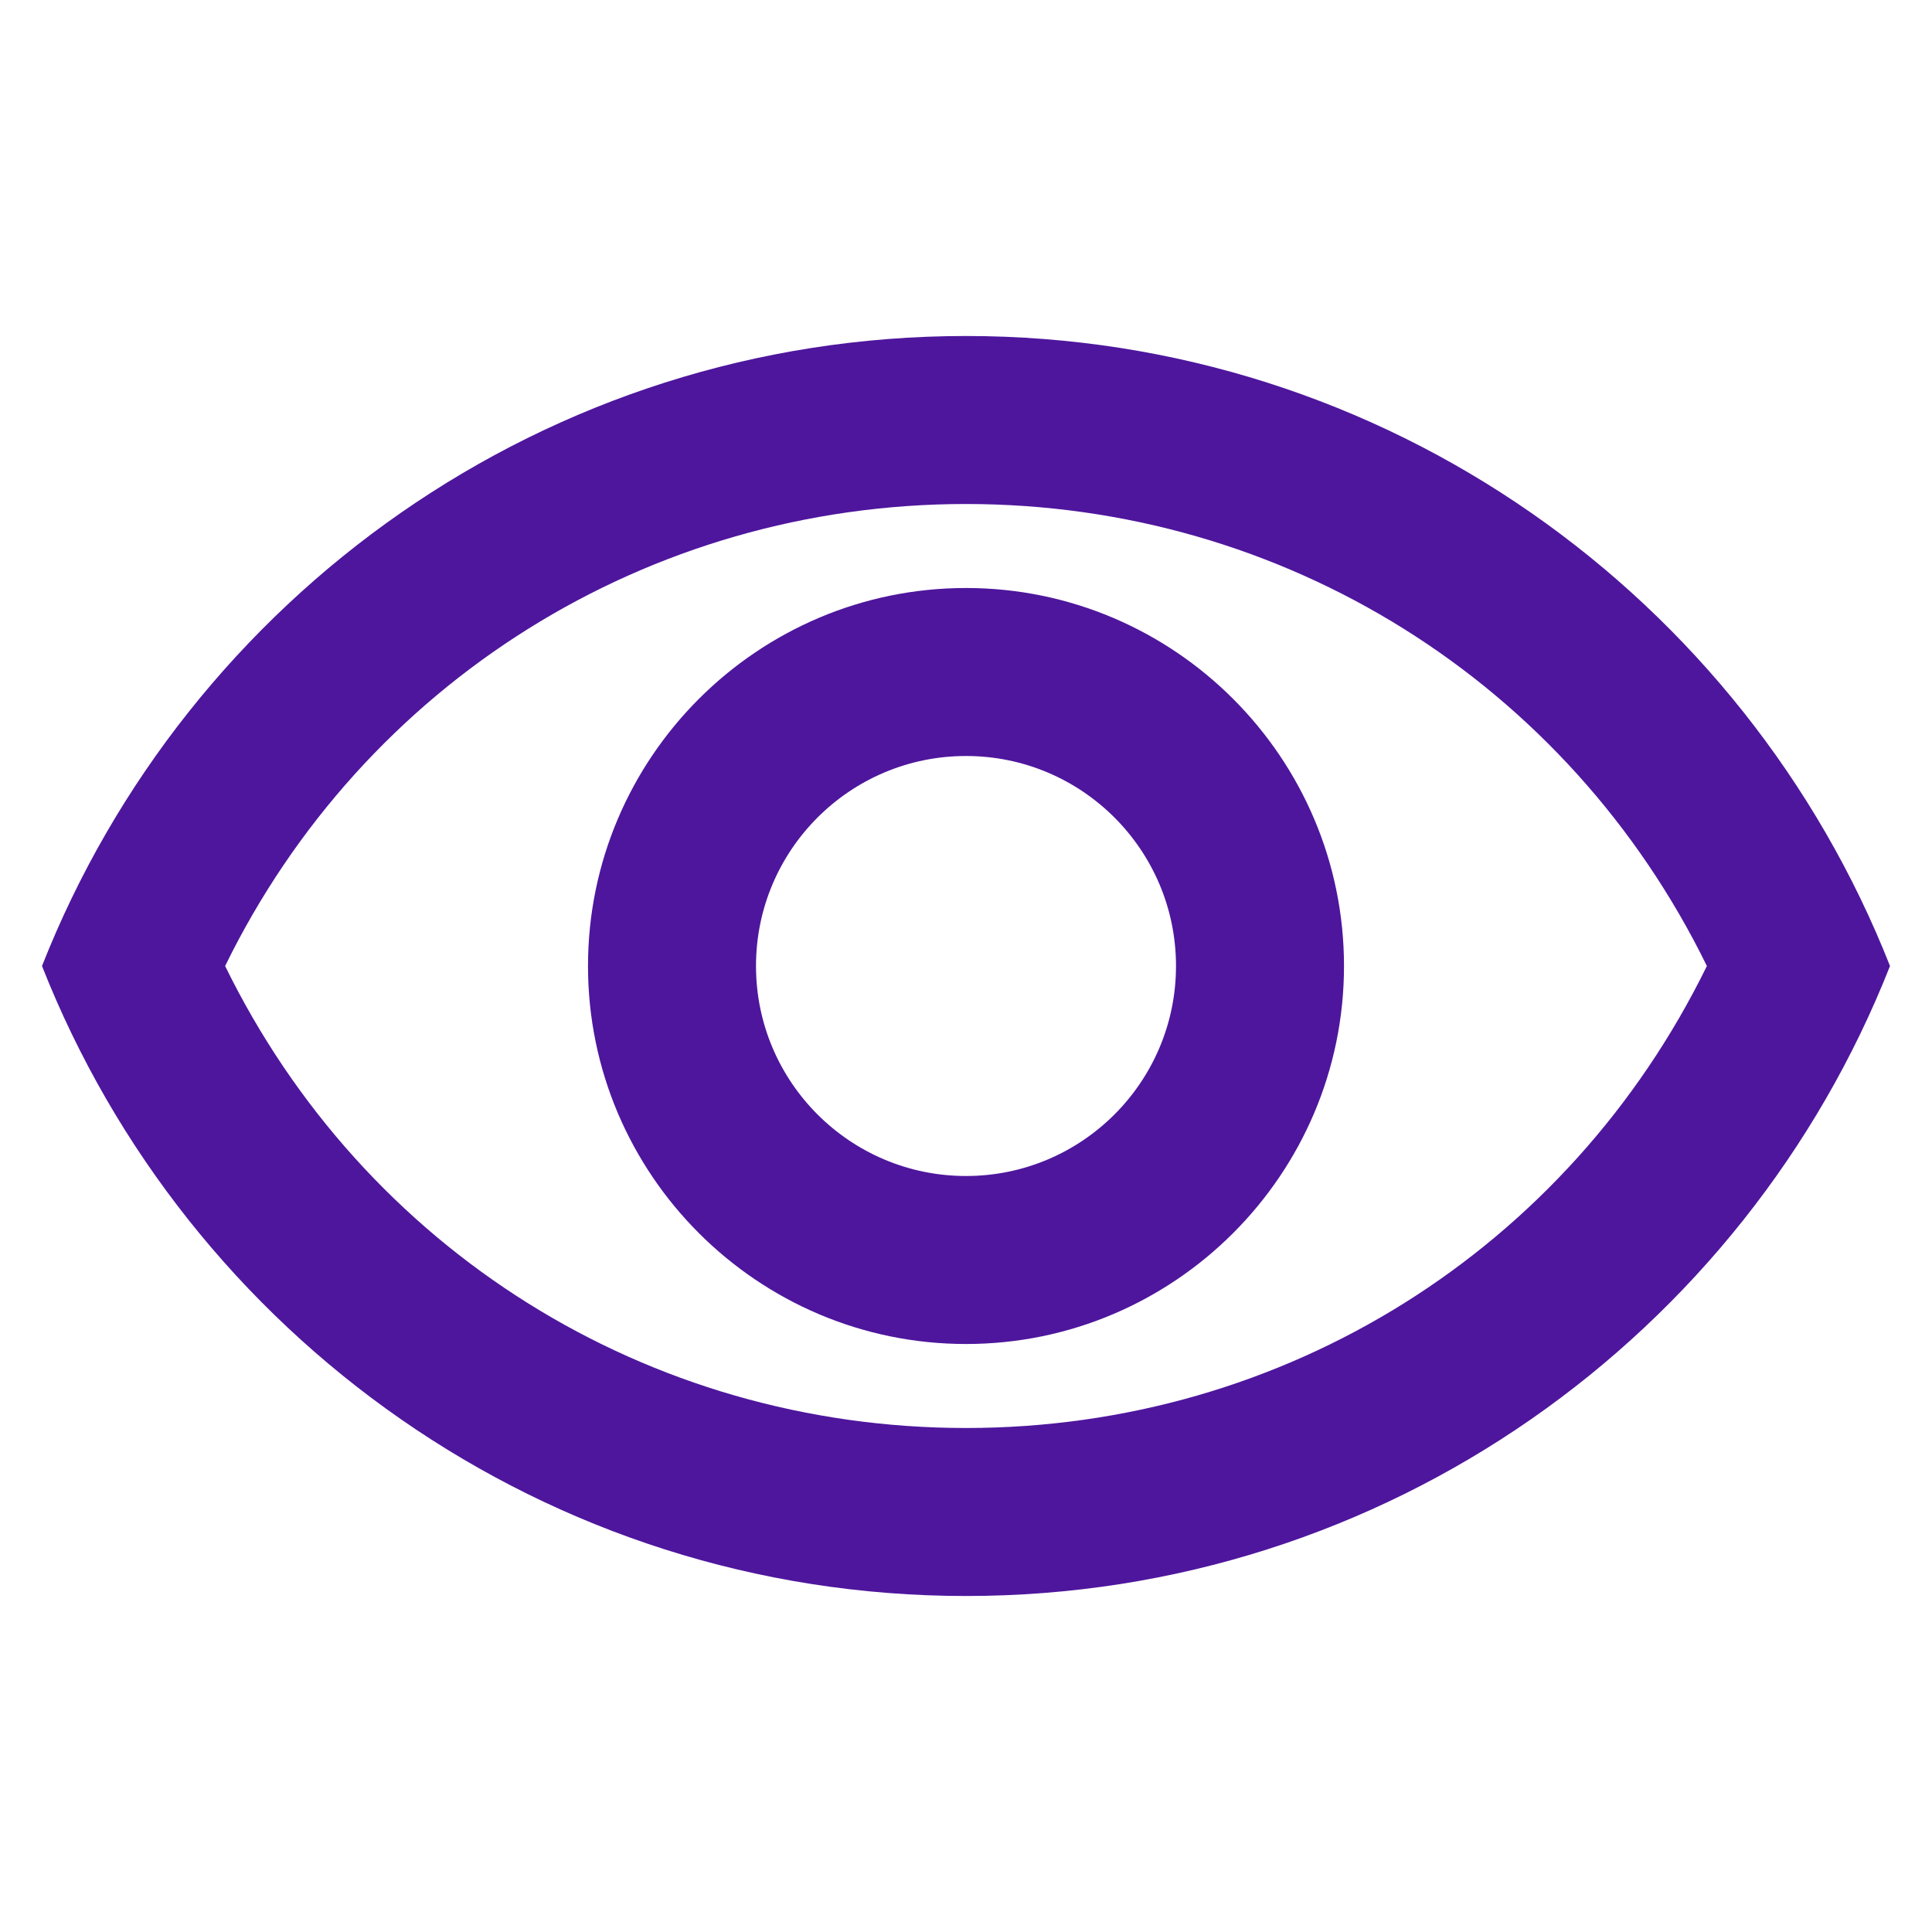 <svg width="23" height="23" viewBox="0 0 23 16" fill="none" xmlns="http://www.w3.org/2000/svg">
<path d="M11.5 2.5C15.29 2.5 18.67 4.63 20.32 8C18.67 11.37 15.3 13.5 11.5 13.5C7.7 13.5 4.33 11.37 2.68 8C4.33 4.63 7.71 2.5 11.5 2.5ZM11.5 0.5C6.5 0.5 2.23 3.61 0.5 8C2.23 12.39 6.5 15.5 11.5 15.5C16.5 15.5 20.77 12.39 22.5 8C20.77 3.61 16.5 0.5 11.5 0.5ZM11.5 5.5C12.88 5.5 14 6.62 14 8C14 9.38 12.88 10.5 11.5 10.5C10.12 10.5 9 9.38 9 8C9 6.62 10.12 5.5 11.5 5.5ZM11.5 3.5C9.02 3.5 7 5.52 7 8C7 10.48 9.02 12.5 11.5 12.5C13.98 12.5 16 10.48 16 8C16 5.52 13.98 3.5 11.5 3.5Z" fill="#4E169D"/>
</svg>
